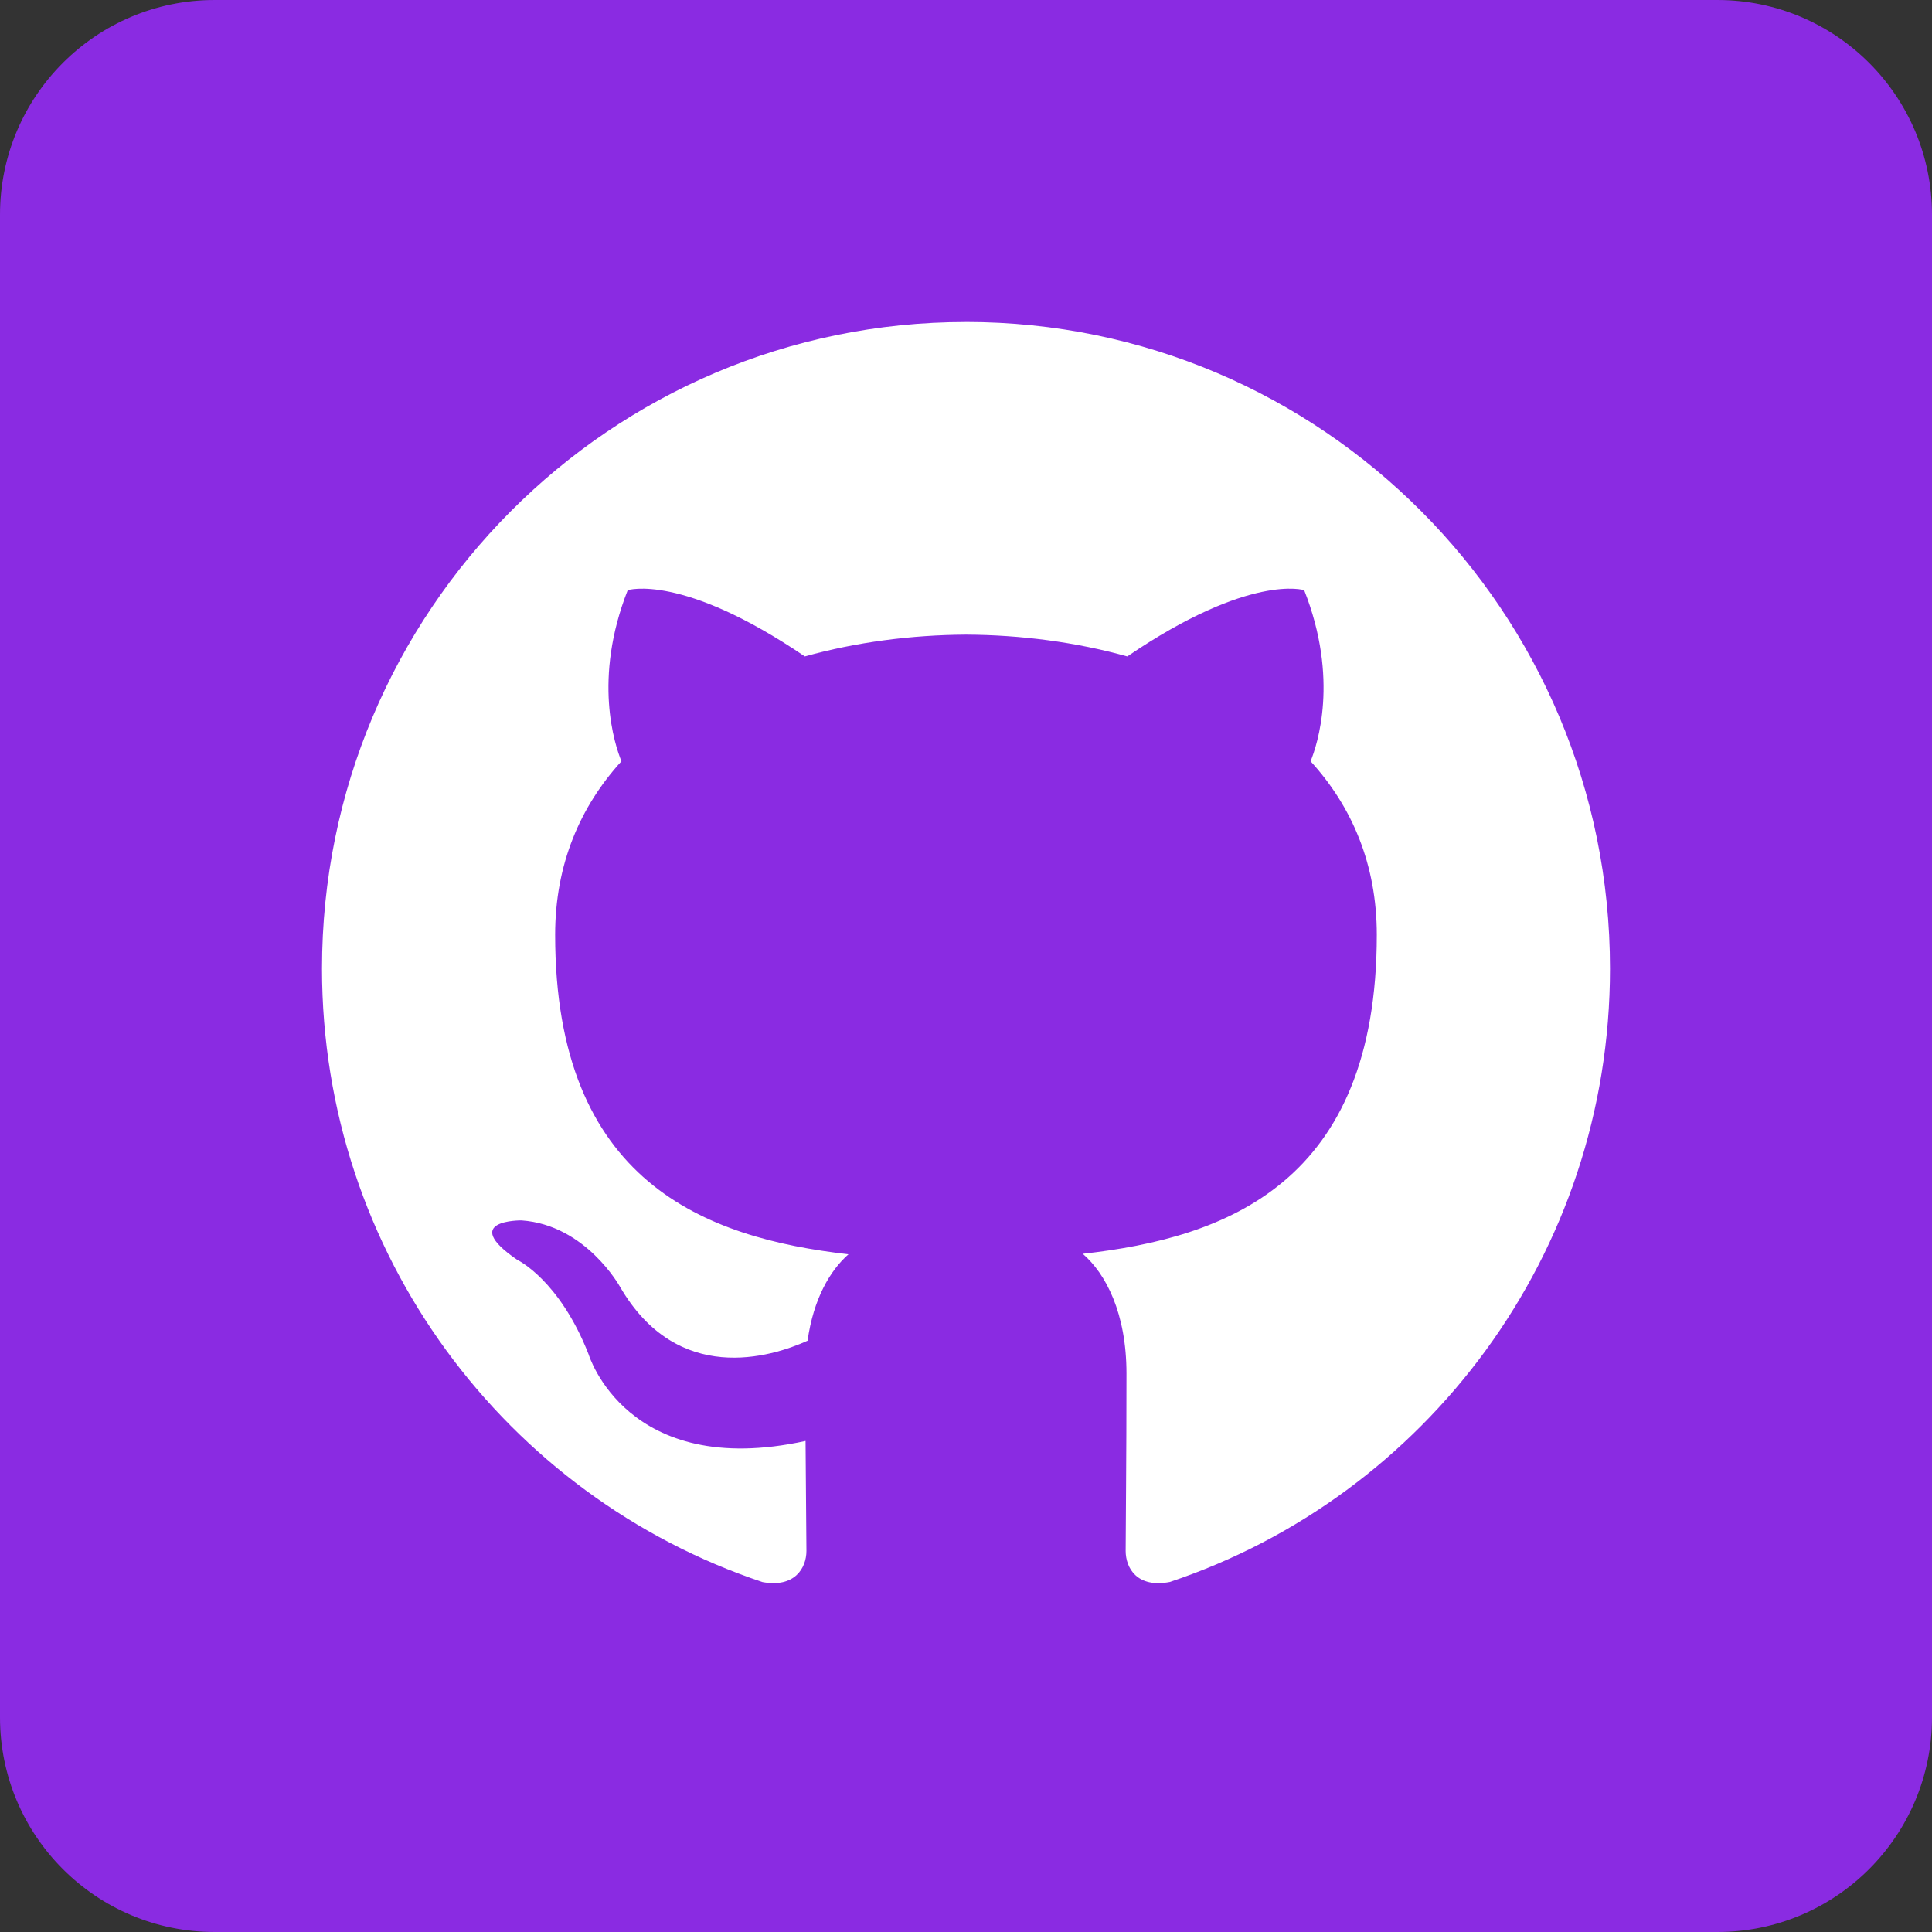 <?xml version="1.0" encoding="UTF-8" standalone="no"?>
<svg
   height="64"
   viewBox="0 0 64 64"
   width="64"
   version="1.1"
   id="svg8"
   sodipodi:docname="github.svg"
   inkscape:version="1.1 (c4e8f9ed74, 2021-05-24)"
   inkscape:export-filename="/home/takshak/projects/takshakramteke.github.io/images/icons/contact/github.png"
   inkscape:export-xdpi="96"
   inkscape:export-ydpi="96"
   xmlns:inkscape="http://www.inkscape.org/namespaces/inkscape"
   xmlns:sodipodi="http://sodipodi.sourceforge.net/DTD/sodipodi-0.dtd"
   xmlns="http://www.w3.org/2000/svg"
   xmlns:svg="http://www.w3.org/2000/svg">
  <rect x="0" y="0" width="64" height="64" fill="#333333" stroke="none"/>
  <defs
     id="defs12" />
  <sodipodi:namedview
     id="namedview10"
     pagecolor="#ffffff"
     bordercolor="#666666"
     borderopacity="1.0"
     inkscape:pageshadow="2"
     inkscape:pageopacity="0.0"
     inkscape:pagecheckerboard="0"
     showgrid="false"
     width="64px"
     inkscape:zoom="4.5902778"
     inkscape:cx="25.706505"
     inkscape:cy="40.302572"
     inkscape:window-width="1280"
     inkscape:window-height="956"
     inkscape:window-x="0"
     inkscape:window-y="0"
     inkscape:window-maximized="1"
     inkscape:current-layer="svg8" />
  <path
     d="M 7.111,64 H 56.889 C 60.816,64 64,60.816 64,56.889 V 7.111 C 64,3.184 60.816,0 56.889,0 H 7.111 C 3.184,0 0,3.184 0,7.111 V 56.889 C 0,60.816 3.184,64 7.111,64 Z"
     fill="#3e75c3"
     id="path2"
     style="fill:#8a2be2;fill-opacity:1;fill-rule:evenodd;stroke-width:0.889" />
  <path
     d="m 31.999,10.667 c -11.78,0 -21.332,9.589 -21.332,21.419 0,9.461 6.112,17.489 14.591,20.322 1.067,0.197 1.456,-0.465 1.456,-1.032 0,-0.509 -0.019,-1.855 -0.029,-3.642 -5.935,1.294 -7.187,-2.871 -7.187,-2.871 -0.969,-2.474 -2.368,-3.132 -2.368,-3.132 C 15.192,40.4 17.276,40.427 17.276,40.427 c 2.14,0.151 3.267,2.207 3.267,2.207 1.904,3.273 4.993,2.328 6.209,1.779 0.193,-1.384 0.745,-2.328 1.355,-2.863 -4.737,-0.541 -9.717,-2.377 -9.717,-10.584 0,-2.339 0.831,-4.25 2.196,-5.748 -0.22,-0.542 -0.952,-2.719 0.208,-5.668 0,0 1.792,-0.576 5.867,2.195 1.703,-0.475 3.527,-0.712 5.341,-0.722 1.812,0.009 3.637,0.246 5.341,0.722 4.072,-2.771 5.86,-2.195 5.86,-2.195 1.164,2.949 0.432,5.126 0.212,5.668 1.368,1.498 2.193,3.409 2.193,5.748 0,8.227 -4.988,10.038 -9.74,10.568 0.765,0.661 1.448,1.968 1.448,3.966 0,2.863 -0.027,5.172 -0.027,5.875 0,0.573 0.384,1.24 1.467,1.029 8.471,-2.838 14.577,-10.86 14.577,-20.319 0,-11.831 -9.552,-21.419 -21.335,-21.419"
     fill="#ffffff"
     id="path4"
     style="fill-rule:evenodd;stroke-width:0.889" />
</svg>
